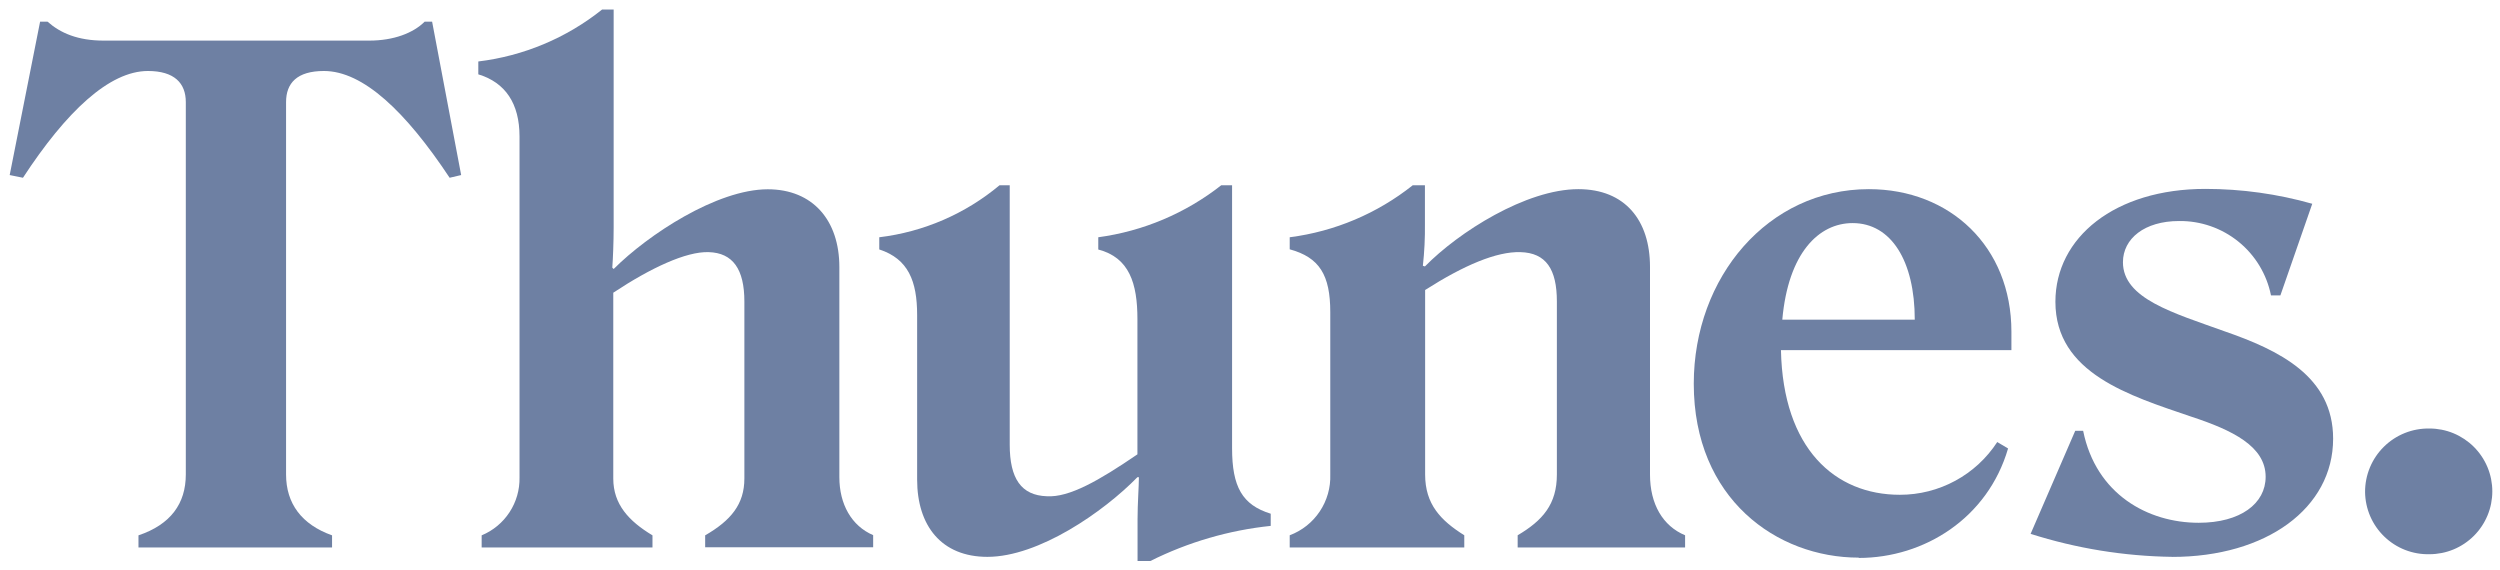 <svg width="136" height="31" viewBox="0 0 136 31" fill="none" xmlns="http://www.w3.org/2000/svg">
<path d="M20.085 2.209C21.409 2.209 22.477 1.802 23.101 1.179H23.507L25.087 9.523L24.46 9.67C22.071 6.069 19.756 3.862 17.622 3.862C16.154 3.862 15.562 4.524 15.562 5.554V25.812C15.562 27.392 16.41 28.534 18.064 29.123V29.781H7.533V29.123C9.285 28.534 10.108 27.392 10.108 25.812V5.554C10.108 4.524 9.485 3.862 8.048 3.862C5.947 3.862 3.603 6.069 1.249 9.67L0.527 9.523L2.181 1.179H2.587C3.288 1.802 4.241 2.209 5.638 2.209H20.085Z" fill="#6E80A3"/>
<path d="M28.262 25.959V7.428C28.262 5.628 27.491 4.489 26.02 4.044V3.344C28.484 3.046 30.817 2.067 32.756 0.517L33.383 0.517V12.357C33.383 13.163 33.344 14.109 33.309 14.56L33.383 14.634C35.257 12.76 39.009 10.297 41.766 10.297C44.218 10.297 45.661 11.989 45.661 14.525V25.959C45.661 27.431 46.323 28.608 47.5 29.112V29.771H38.361V29.123C39.762 28.313 40.494 27.431 40.494 26.033V16.4C40.494 14.648 39.87 13.751 38.546 13.716C37.331 13.678 35.422 14.56 33.362 15.923V26.033C33.362 27.434 34.206 28.348 35.495 29.123V29.781H26.202V29.123C26.823 28.866 27.352 28.427 27.719 27.865C28.087 27.302 28.276 26.642 28.262 25.97" fill="#6E80A3"/>
<path d="M61.949 25.959H61.876C60.04 27.84 56.509 30.293 53.714 30.293C51.216 30.293 49.892 28.604 49.892 26.089V17.135C49.892 15.296 49.412 14.084 47.832 13.569V12.907C50.241 12.617 52.515 11.634 54.376 10.077H54.929V24.194C54.929 26.033 55.553 26.951 56.95 26.996C58.163 27.07 59.781 26.148 61.876 24.716V17.359C61.876 15.412 61.434 14.014 59.746 13.573V12.907C62.189 12.577 64.499 11.6 66.437 10.077H67.025V24.38C67.025 26.481 67.575 27.466 69.127 27.946V28.608C66.849 28.846 64.632 29.493 62.583 30.517H61.883V28.24C61.883 27.392 61.956 26.436 61.956 25.959" fill="#6E80A3"/>
<path d="M72.367 25.812V16.981C72.367 14.96 71.779 14.004 70.16 13.562V12.907C72.608 12.592 74.923 11.614 76.855 10.077H77.516V12.178C77.526 12.94 77.488 13.702 77.404 14.459L77.516 14.494C79.352 12.62 83.03 10.29 85.861 10.29C88.397 10.29 89.76 11.979 89.76 14.518V25.812C89.76 27.431 90.46 28.615 91.669 29.119V29.781H82.561V29.119C83.924 28.313 84.694 27.431 84.694 25.812V16.4C84.694 14.648 84.106 13.751 82.708 13.716C81.422 13.678 79.657 14.417 77.527 15.776V25.812C77.527 27.431 78.371 28.313 79.657 29.119V29.781H70.16V29.119C70.828 28.869 71.4 28.415 71.796 27.821C72.192 27.228 72.392 26.525 72.367 25.812Z" fill="#6E80A3"/>
<path d="M101.112 30.335C96.663 30.335 92.141 27.136 92.141 20.876C92.141 15.068 96.187 10.29 101.665 10.29C106.076 10.29 109.421 13.415 109.421 18.046V19.048H96.884C96.996 24.415 99.826 26.916 103.354 26.916C104.406 26.917 105.442 26.656 106.367 26.154C107.292 25.653 108.077 24.929 108.65 24.047L109.239 24.397C108.135 28.184 104.685 30.352 101.112 30.352M96.957 17.391H104.163C104.163 14.193 102.877 12.136 100.783 12.136C98.944 12.136 97.28 13.755 96.957 17.391Z" fill="#6E80A3"/>
<path d="M118.172 30.293C115.555 30.257 112.958 29.835 110.465 29.042L112.892 23.437H113.323C114.024 26.895 116.851 28.439 119.608 28.439C121.888 28.439 123.251 27.389 123.251 25.938C123.251 24.281 121.447 23.402 119.205 22.666C115.86 21.524 111.814 20.312 111.814 16.417C111.814 12.914 115.05 10.276 119.976 10.276C121.941 10.277 123.896 10.549 125.787 11.085L124.053 16.07H123.542C123.311 14.918 122.684 13.883 121.771 13.145C120.857 12.406 119.714 12.009 118.539 12.024C116.665 12.024 115.488 12.98 115.488 14.266C115.488 16.252 118.245 17.023 121.002 18.018C123.98 19.048 126.922 20.47 126.922 23.864C126.922 27.648 123.282 30.296 118.165 30.296" fill="#6E80A3"/>
<path d="M128.66 26.769C128.658 26.31 128.747 25.856 128.923 25.432C129.099 25.008 129.357 24.624 129.684 24.302C130.01 23.98 130.398 23.726 130.823 23.556C131.249 23.386 131.705 23.303 132.163 23.311C132.612 23.311 133.057 23.399 133.472 23.571C133.886 23.743 134.263 23.995 134.581 24.312C134.898 24.63 135.15 25.007 135.322 25.422C135.494 25.837 135.582 26.281 135.582 26.73C135.582 27.179 135.494 27.624 135.322 28.038C135.15 28.453 134.898 28.83 134.581 29.148C134.263 29.465 133.886 29.717 133.472 29.889C133.057 30.061 132.612 30.149 132.163 30.149C131.711 30.16 131.26 30.08 130.838 29.916C130.417 29.751 130.032 29.505 129.706 29.19C129.38 28.876 129.12 28.5 128.94 28.084C128.761 27.669 128.666 27.221 128.66 26.769Z" fill="#6E80A3"/>
</svg>
